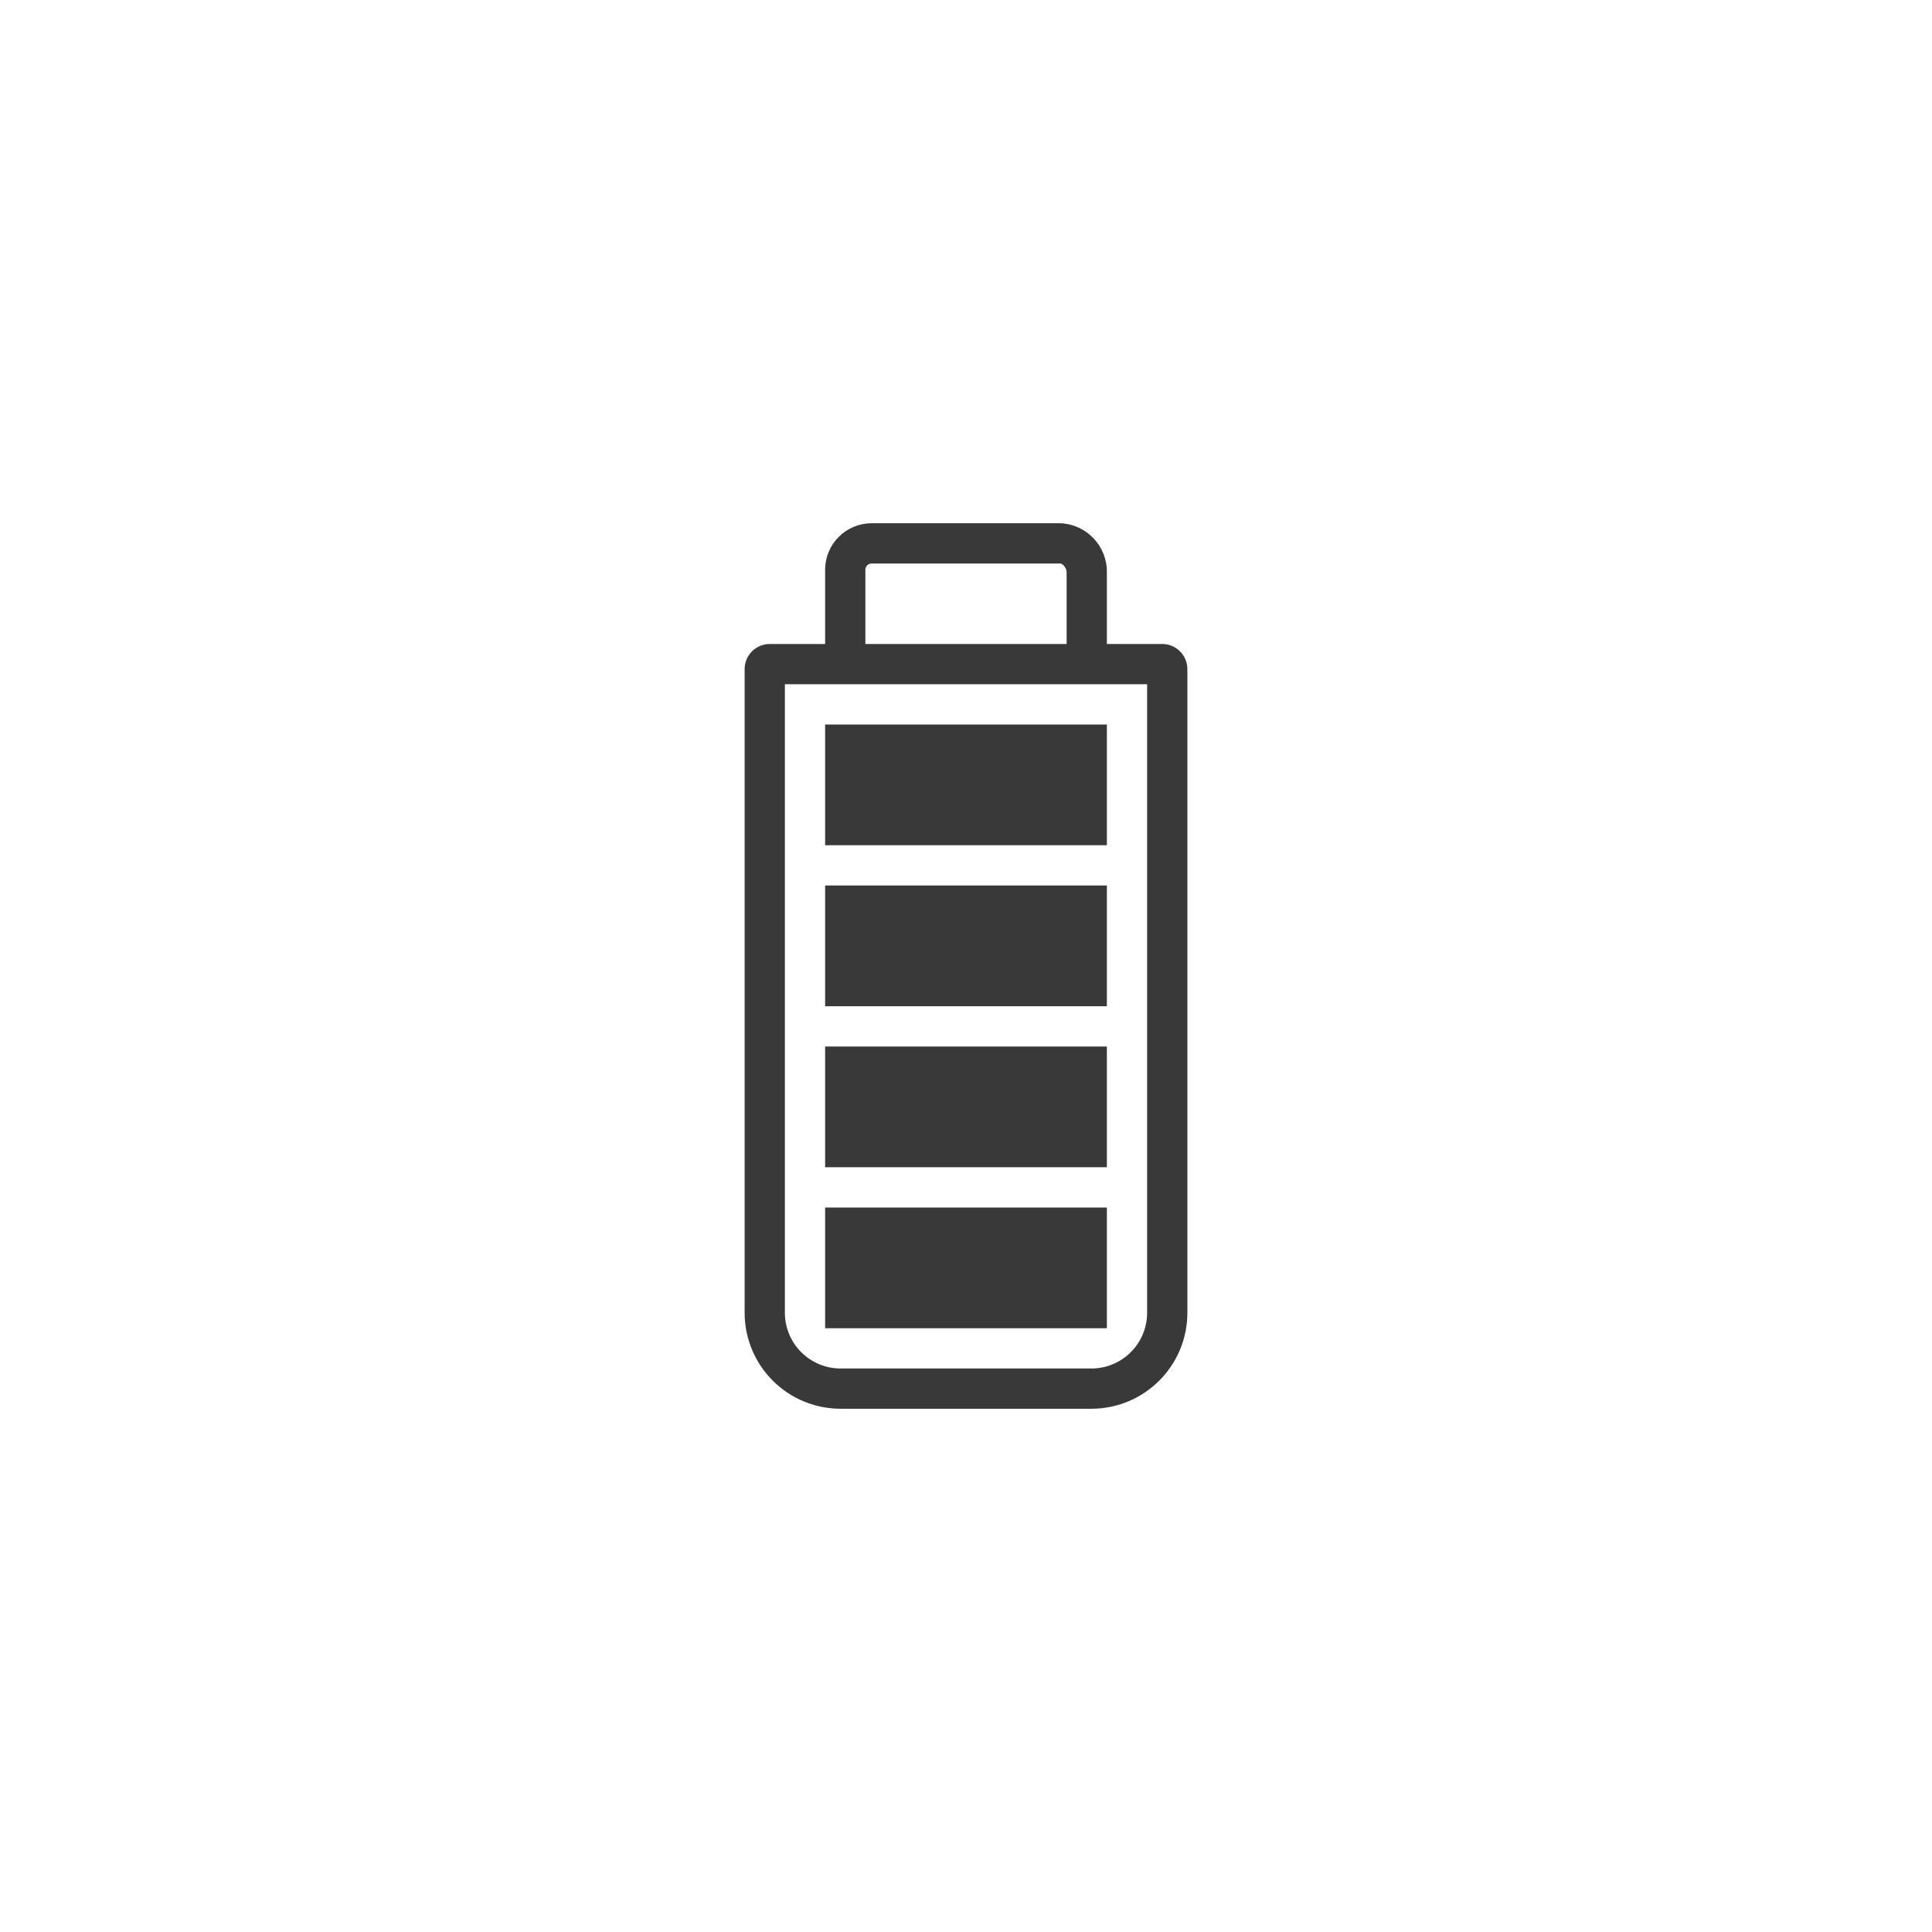<?xml version="1.0" encoding="UTF-8"?>
<svg width="96px" height="96px" viewBox="0 0 96 96" version="1.1" xmlns="http://www.w3.org/2000/svg" xmlns:xlink="http://www.w3.org/1999/xlink">
    <title>pictograms/Energy &amp; Mobility/battery</title>
    <g id="Symbols" stroke="none" stroke-width="1" fill="none" fill-rule="evenodd">
        <g id="pictograms/energy&amp;mobility/battery" fill="#39393A">
            <path d="M55,42 L41,42 L41,36 L55,36 L55,42 Z M55,44 L41,44 L41,50 L55,50 L55,44 Z M55,60 L41,60 L41,66 L55,66 L55,60 Z M55,52 L41,52 L41,58 L55,58 L55,52 Z M59,65.23 C59,67.86 56.87,69.994 54.24,70 L41.8,70 C40.53,70.008 39.309,69.509 38.408,68.614 C37.507,67.718 37,66.5 37,65.23 L37,33.23 C37.011,32.547 37.567,32 38.25,32 L41,32 L41,28.31 C41,27.697 41.243,27.11 41.677,26.677 C42.11,26.243 42.697,26 43.31,26 L52.69,26 C53.994,26.054 55.017,27.135 55,28.44 L55,32 L57.7,32 C58.04,31.986 58.371,32.112 58.616,32.348 C58.862,32.584 59,32.91 59,33.25 L59,65.23 Z M43,32 L53,32 L53,28.44 C53,28.22 52.8,28 52.69,28 L43.31,28 C43.139,28 43,28.139 43,28.31 L43,32 Z M57,34 L39,34 L39,65.23 C39,65.97 39.296,66.679 39.822,67.199 C40.348,67.72 41.06,68.008 41.8,68 L54.24,68 C55.766,67.994 57,66.756 57,65.23 L57,34 Z" id="●-Pictogram"></path>
        </g>
    </g>
</svg>
